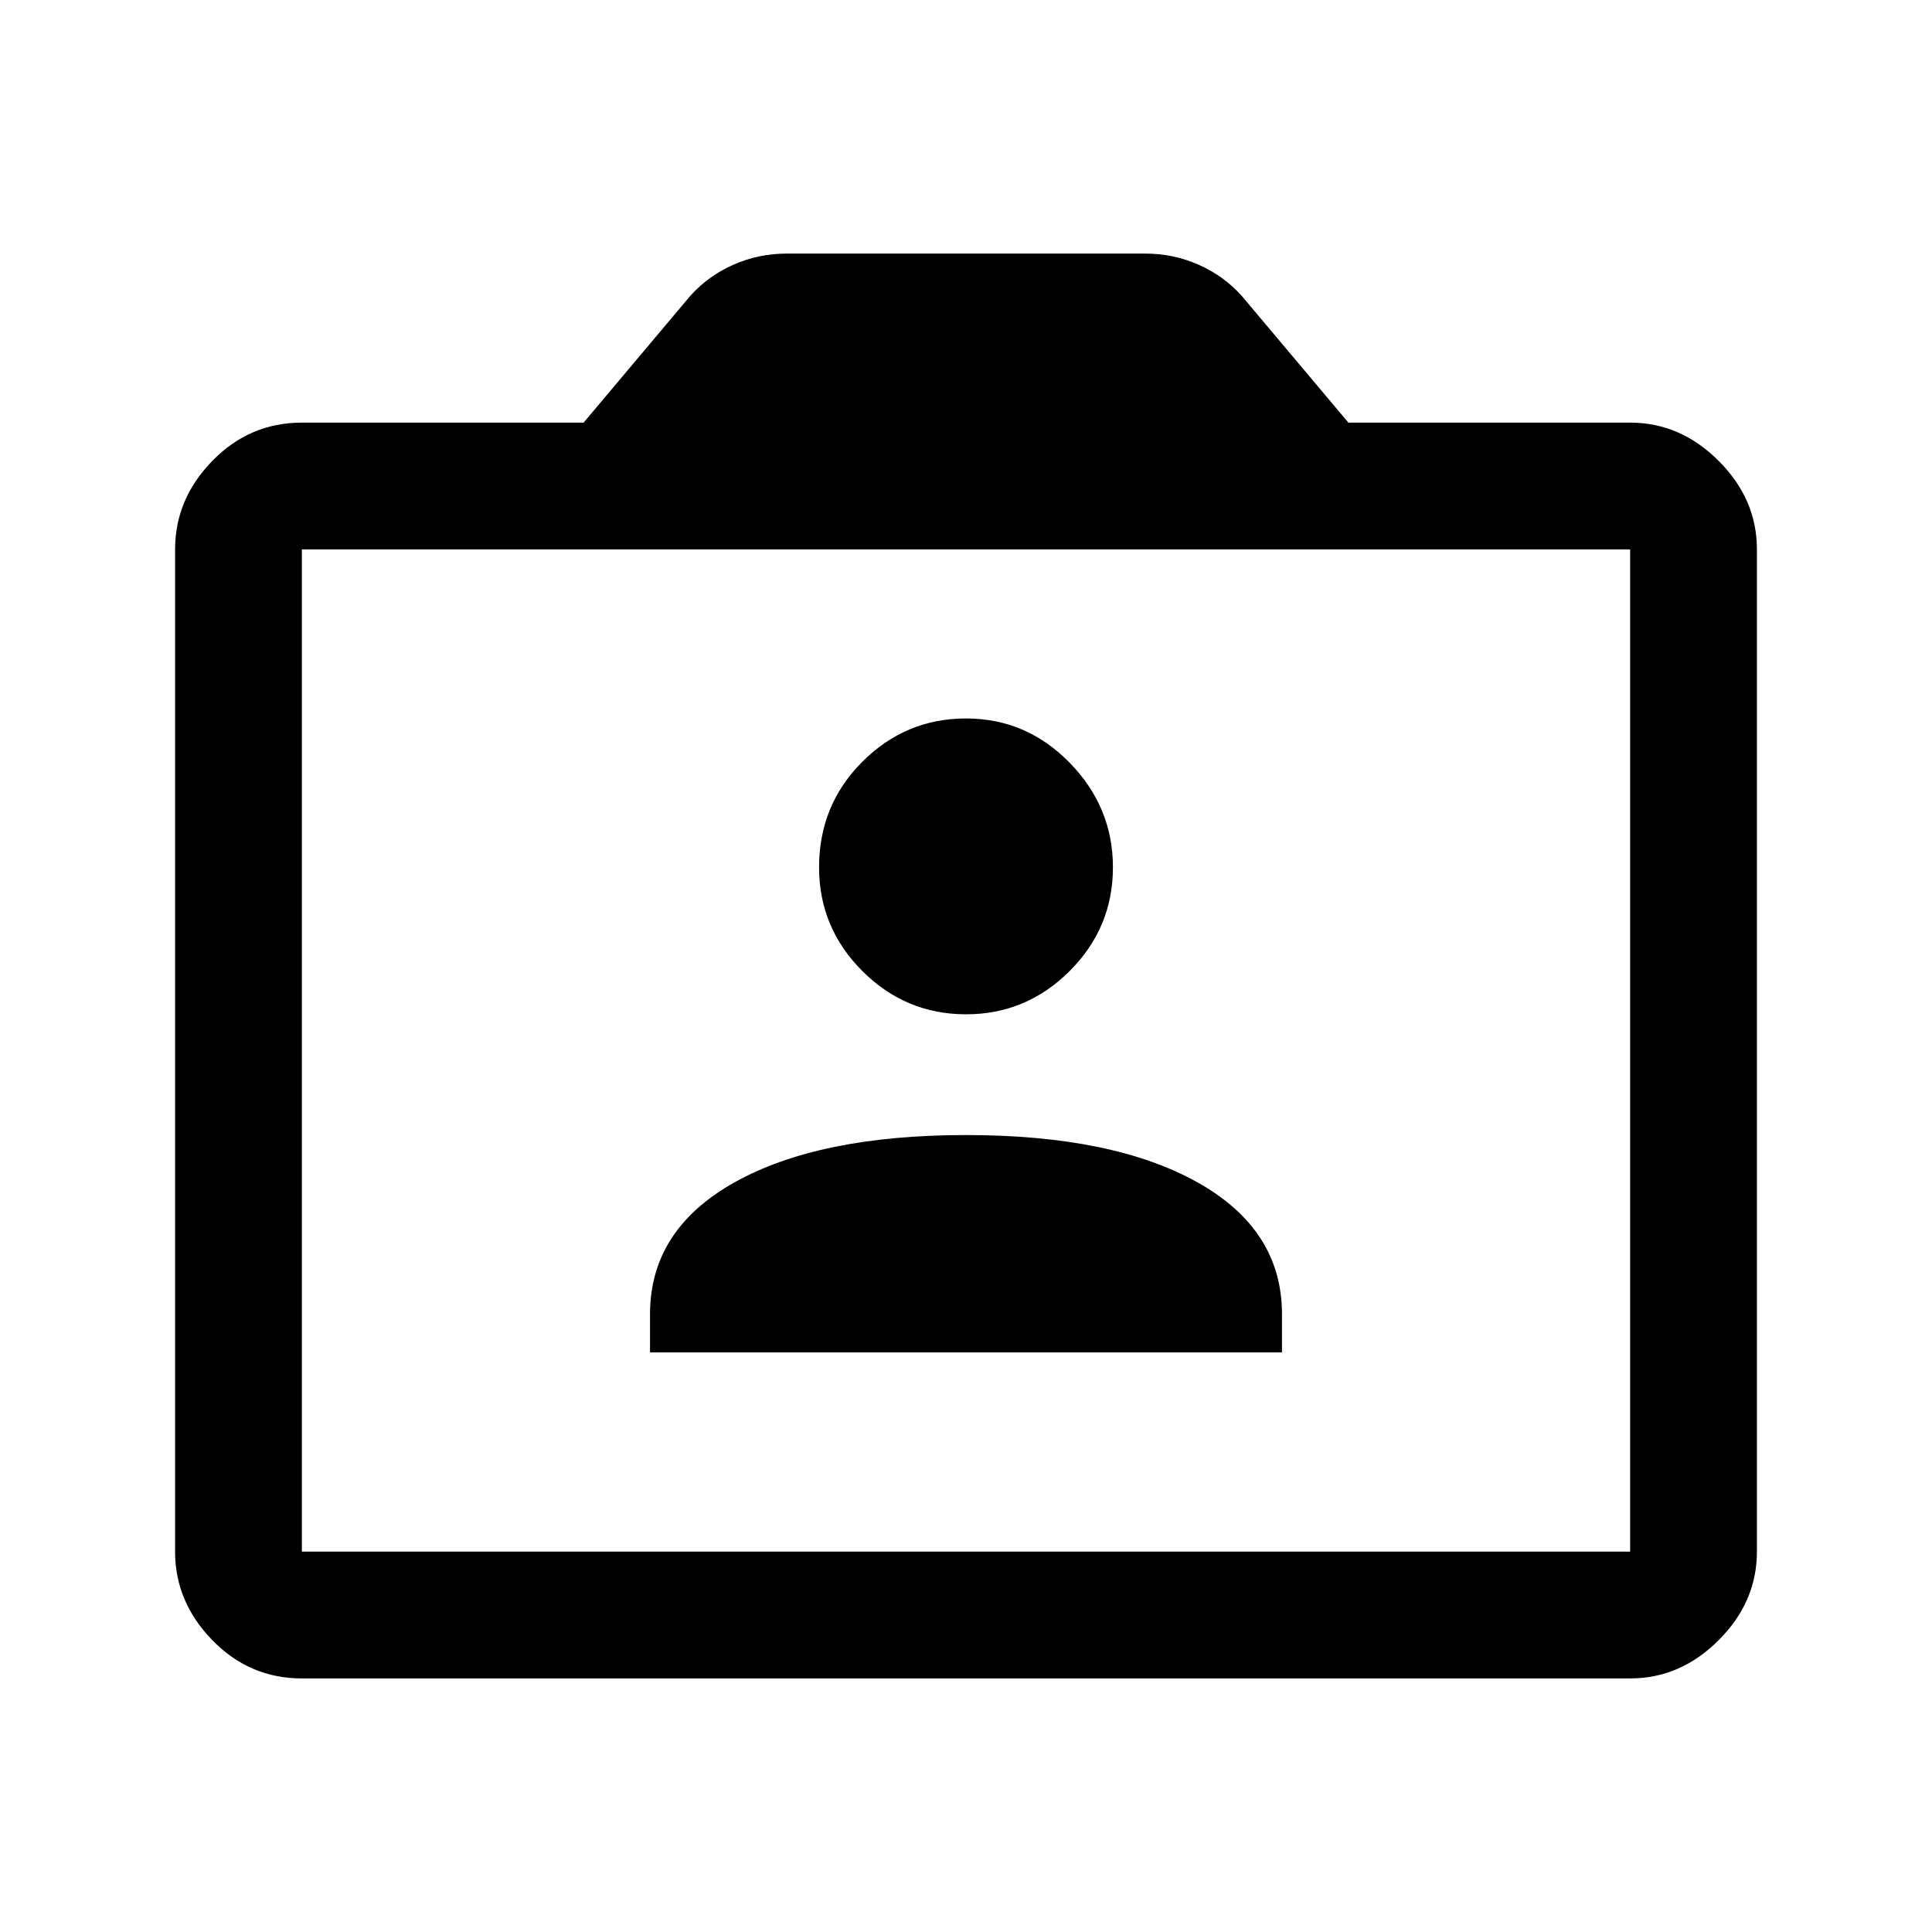 <svg xmlns="http://www.w3.org/2000/svg" height="40" width="40"><path d="M13.458 28h13.084v-.792q0-1.75-1.75-2.729Q23.042 23.5 20 23.5t-4.792.979q-1.75.979-1.75 2.729ZM20 21q1.25 0 2.146-.896.896-.896.896-2.146t-.896-2.166q-.896-.917-2.146-.917t-2.146.896q-.896.896-.896 2.187 0 1.25.896 2.146Q18.75 21 20 21ZM6.25 34.75q-1.083 0-1.854-.792-.771-.791-.771-1.833v-20.75q0-1.042.771-1.833.771-.792 1.854-.792h5.833l2.209-2.625q.375-.417.896-.646.52-.229 1.104-.229h7.416q.584 0 1.104.229.521.229.896.646l2.209 2.625h5.833q1.042 0 1.833.792.792.791.792 1.833v20.75q0 1.042-.792 1.833-.791.792-1.833.792Zm27.5-2.625v-20.75H6.25v20.75Zm-27.5 0v-20.75 20.75Z"/></svg>
